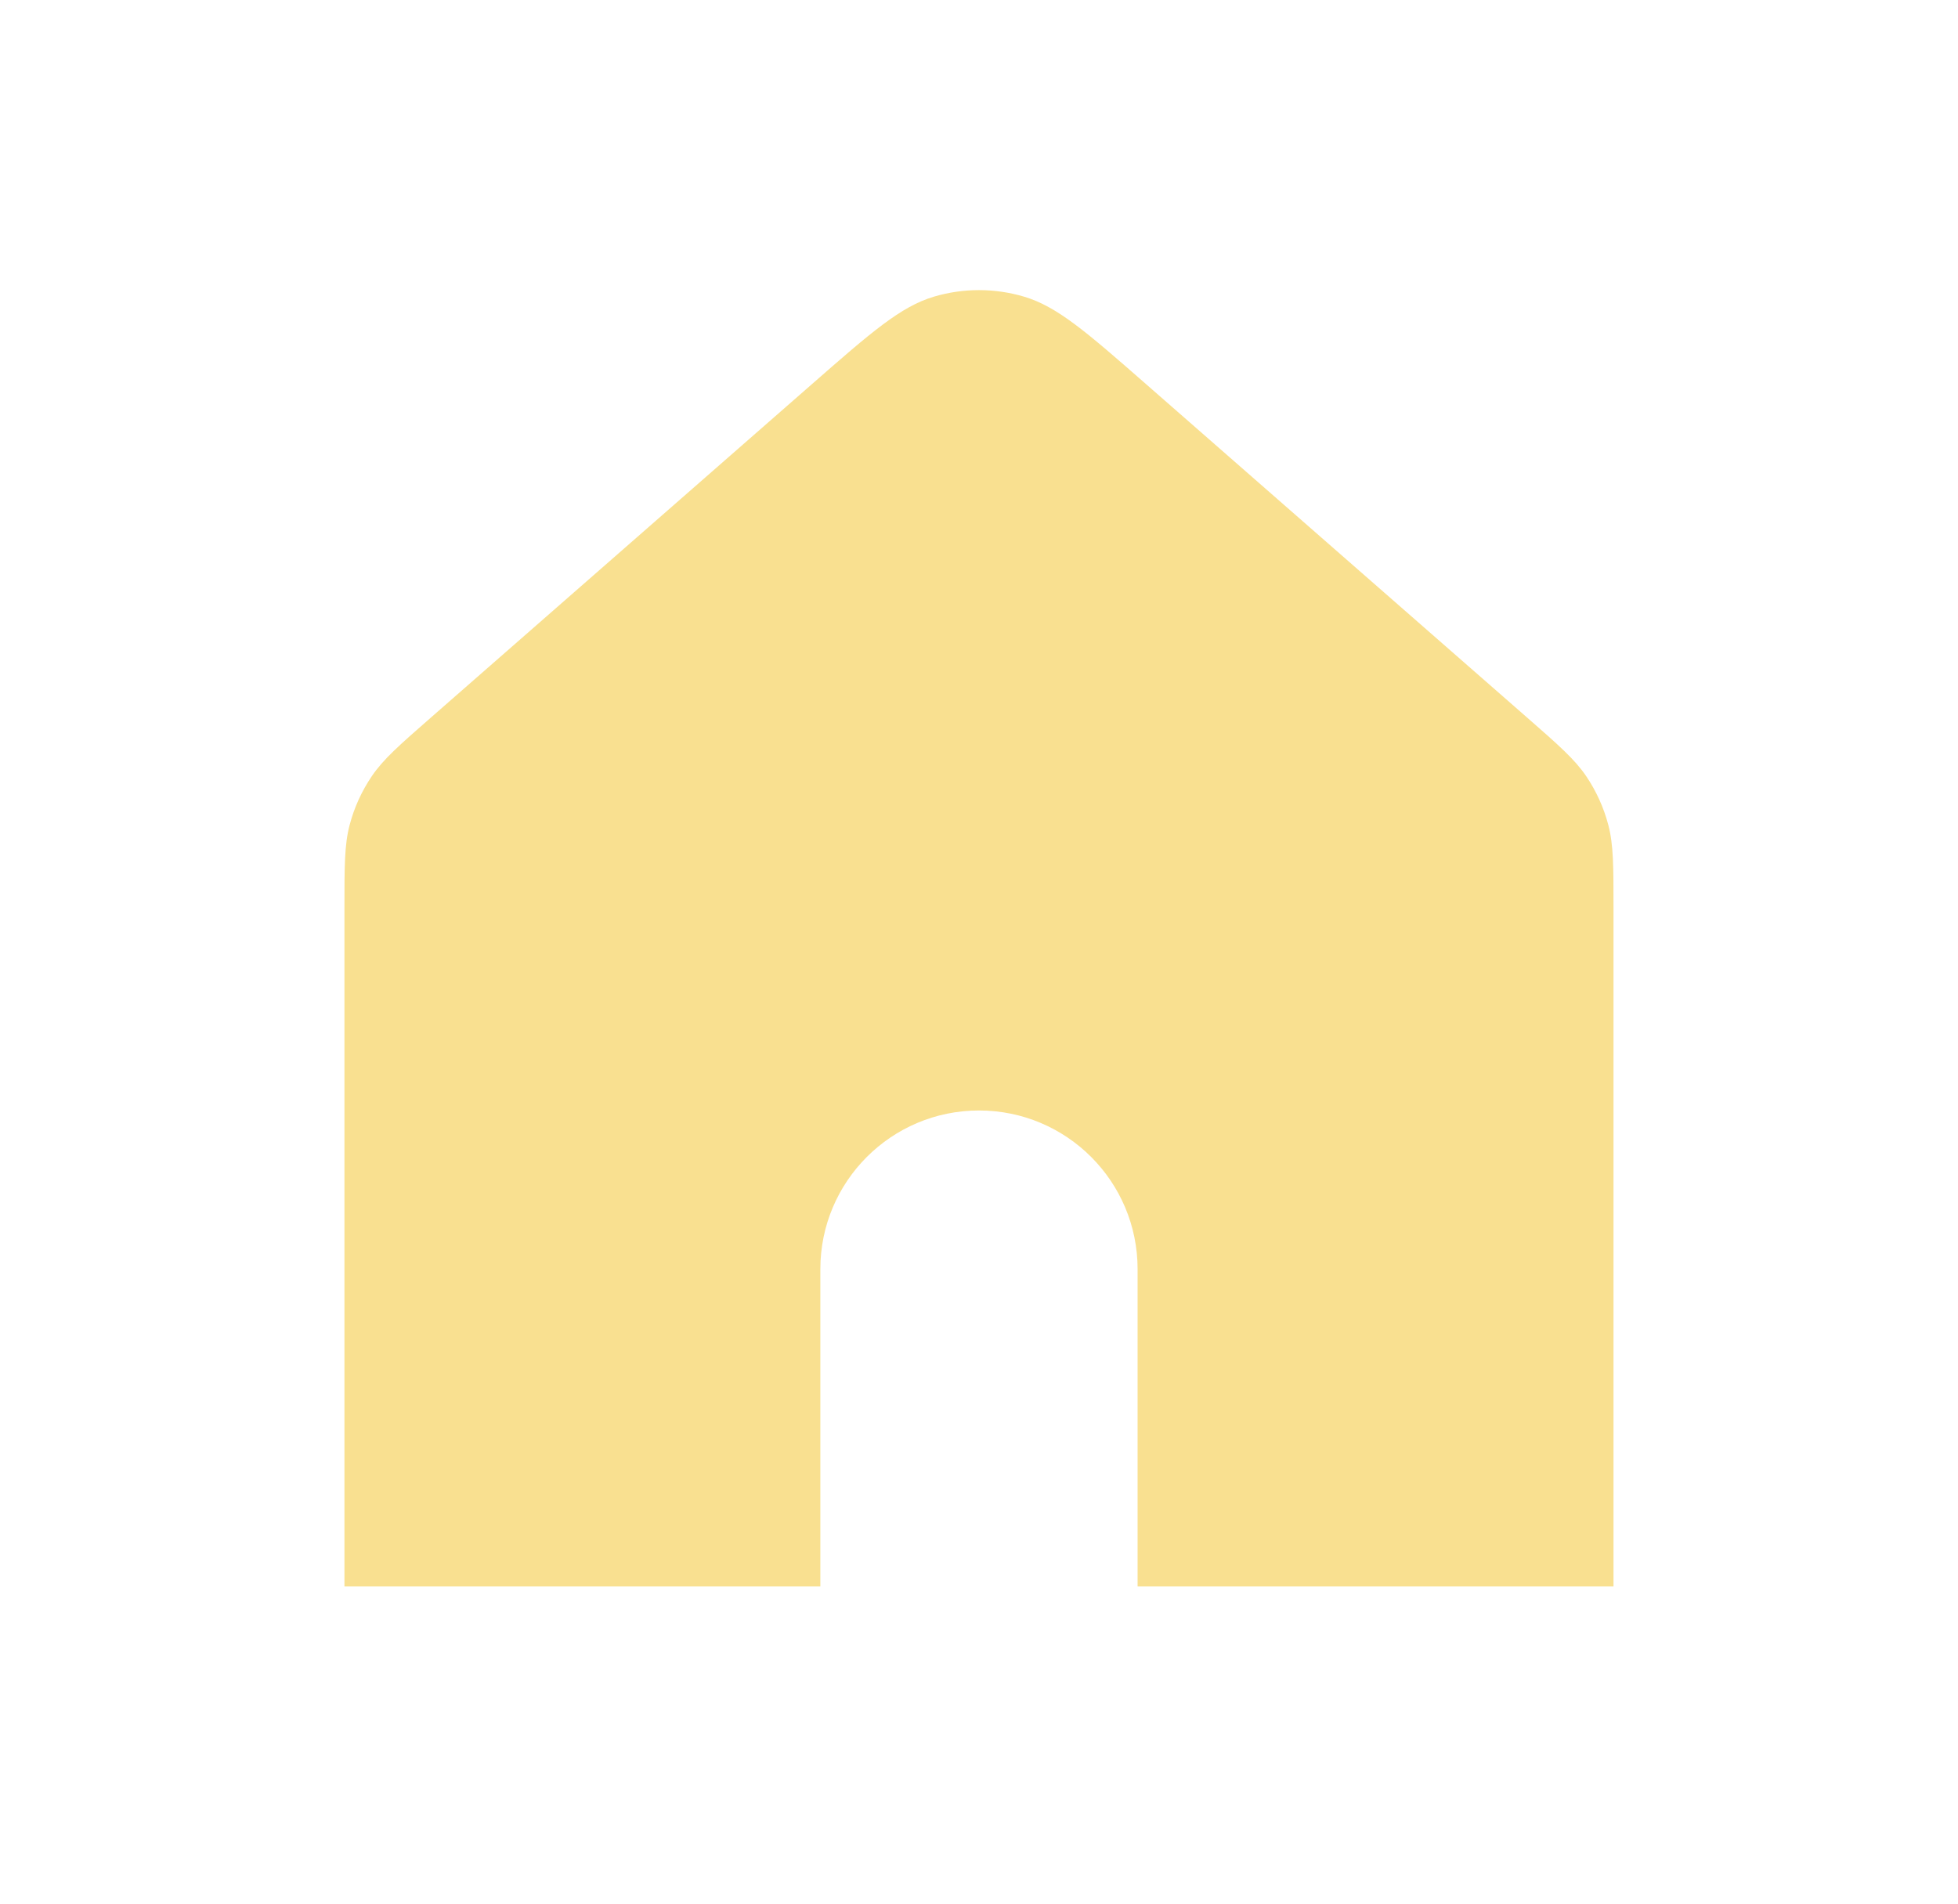 <svg width="36" height="35" viewBox="0 0 36 35" fill="none" xmlns="http://www.w3.org/2000/svg">
<path d="M6.333 29.167H15.083V23.334C15.083 21.723 16.389 20.417 18 20.417C19.611 20.417 20.916 21.723 20.916 23.334V29.167H29.666V16.701C29.666 15.922 29.666 15.532 29.571 15.169C29.487 14.848 29.349 14.544 29.163 14.269C28.952 13.959 28.66 13.702 28.073 13.189L21.073 7.064C19.984 6.111 19.44 5.635 18.827 5.454C18.287 5.294 17.712 5.294 17.172 5.454C16.56 5.635 16.016 6.111 14.929 7.062L7.927 13.189C7.34 13.702 7.048 13.959 6.837 14.269C6.651 14.544 6.512 14.848 6.428 15.169C6.333 15.532 6.333 15.922 6.333 16.701V29.167Z" fill="#F9E090"/>
</svg>
